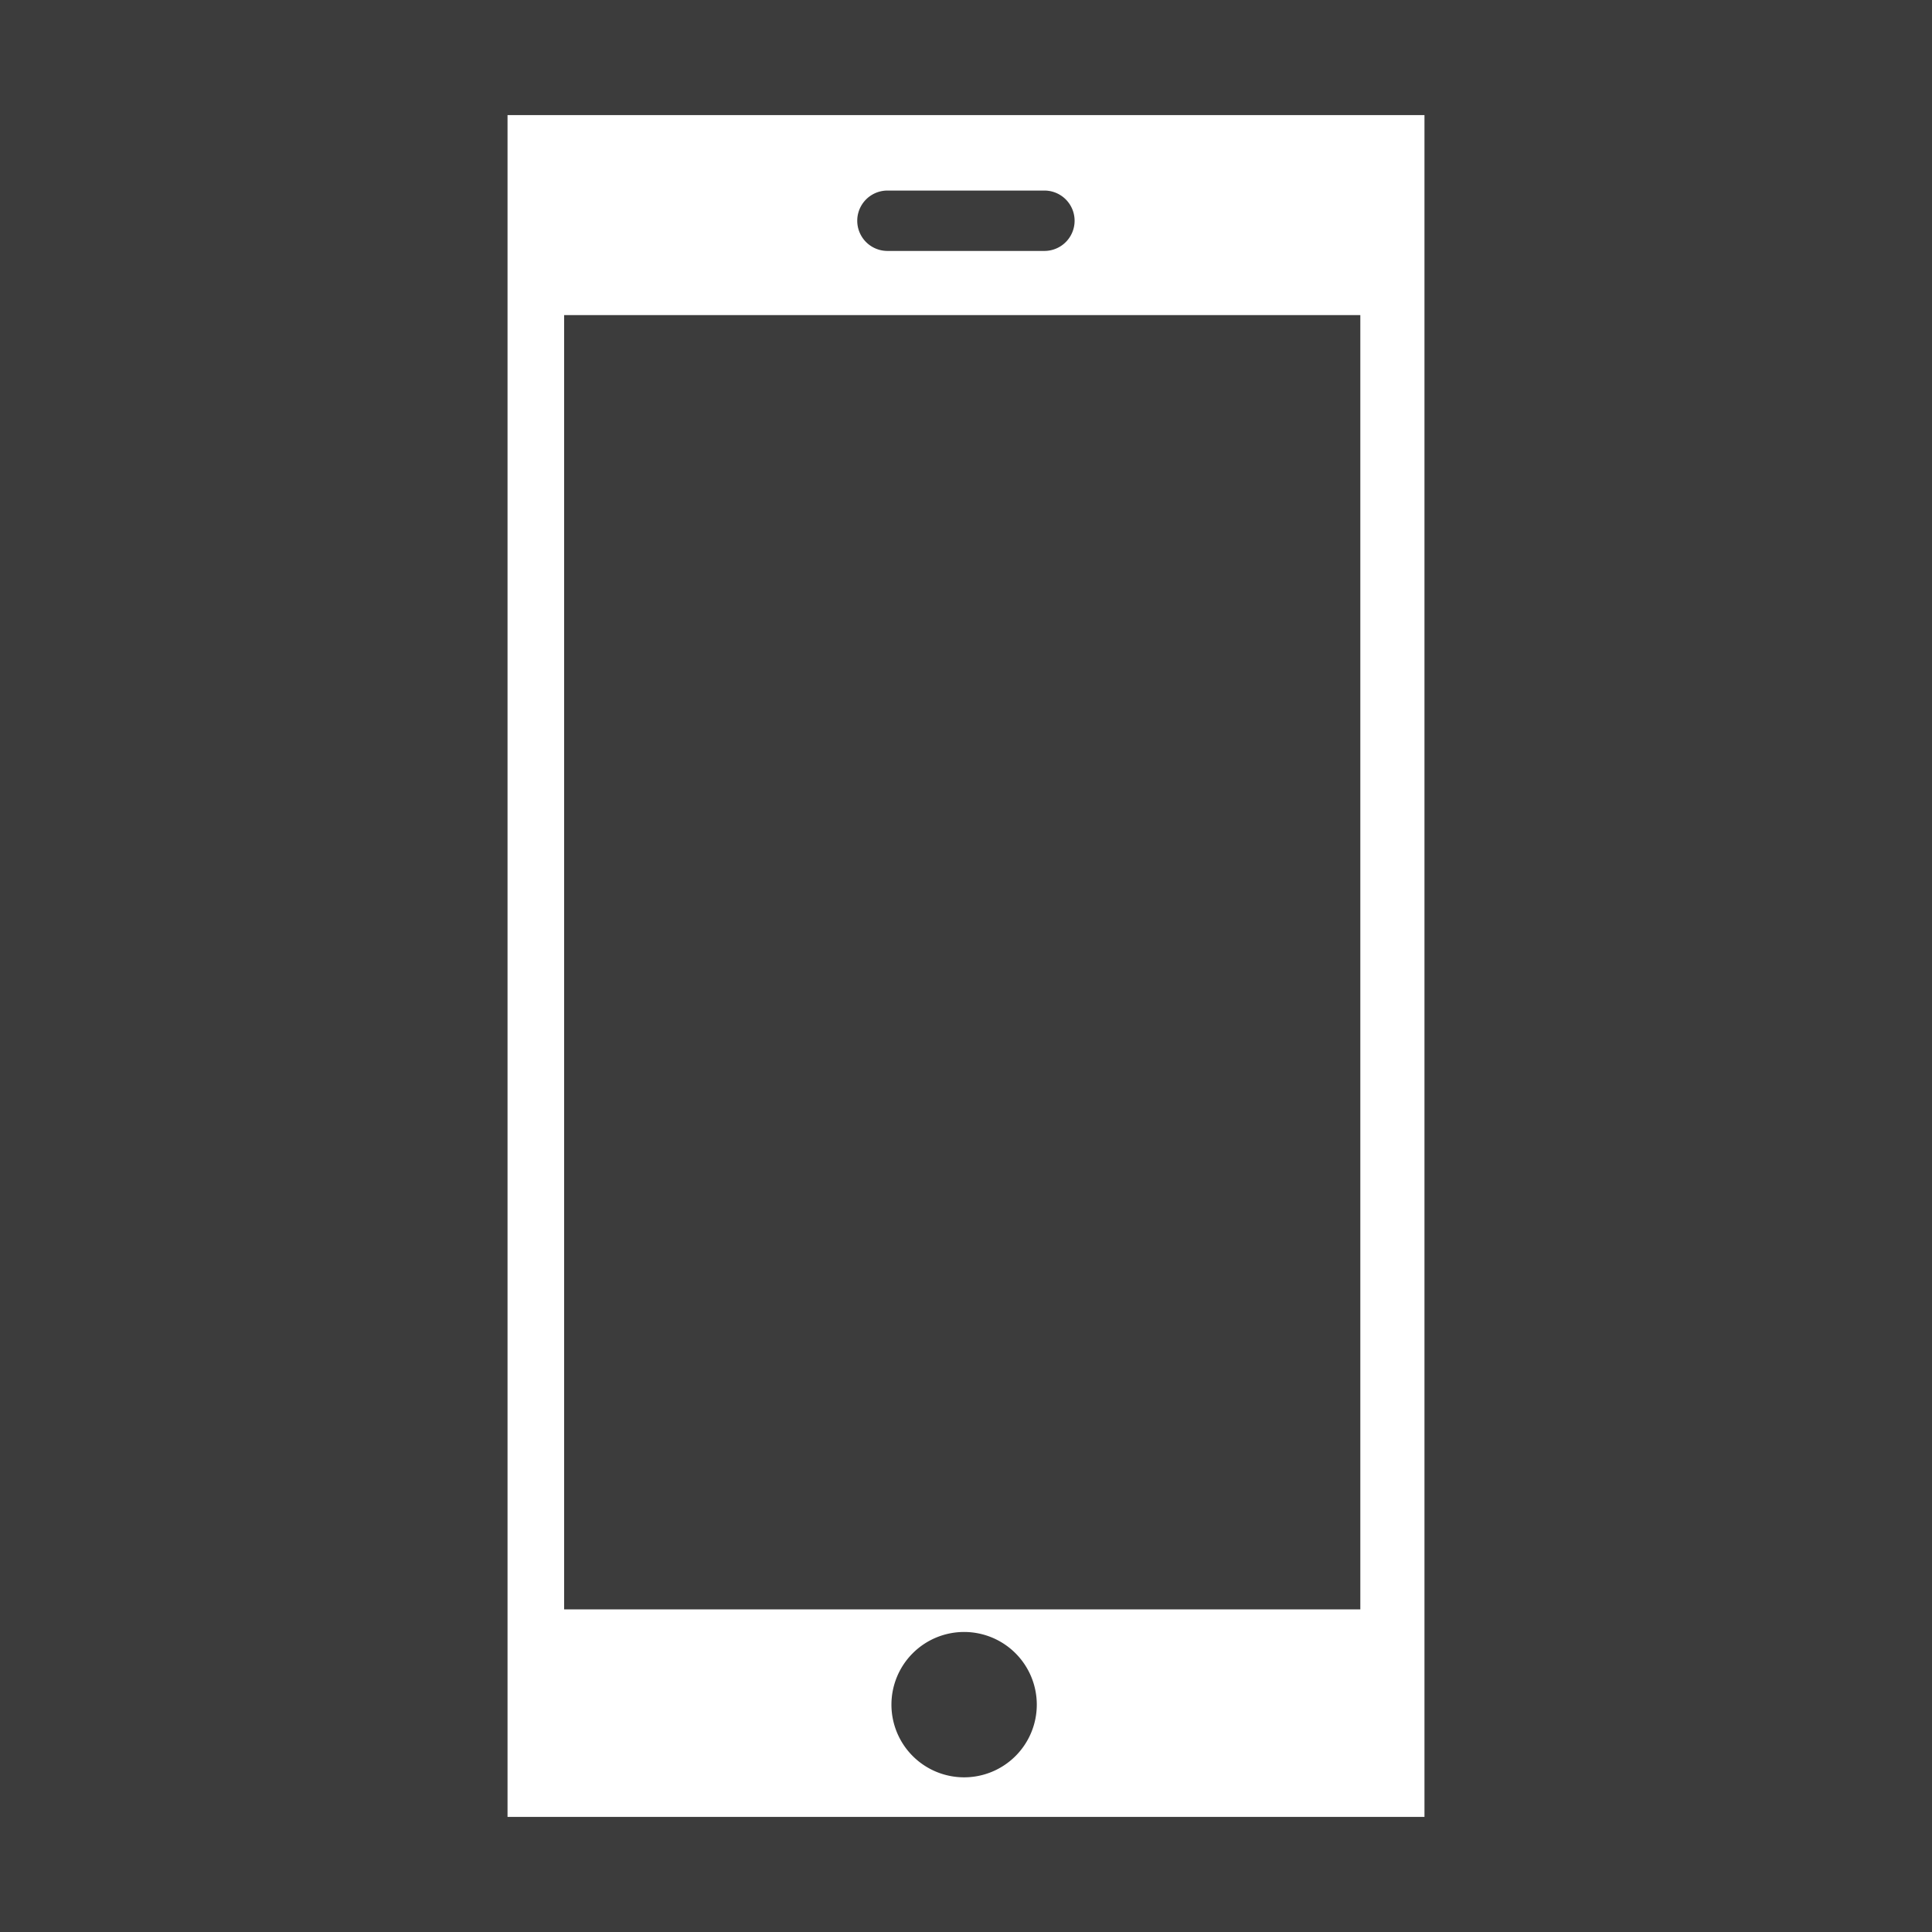 <svg width="200" height="200" xmlns="http://www.w3.org/2000/svg" viewBox="0 0 512 512"><path fill="#3c3c3c" d="M0 0h512v512H0z"/><path fill="#ffffff" d="M134.5 30.5v451h243v-451zm100.68 20h41.6a8 8 0 0 1 0 16h-41.6a8 8 0 1 1 0-16zm20.32 420.51a19.26 19.26 0 1 1 19.26-19.26 19.26 19.26 0 0 1-19.26 19.26zm105-44.51h-211v-343h211z"/></svg>